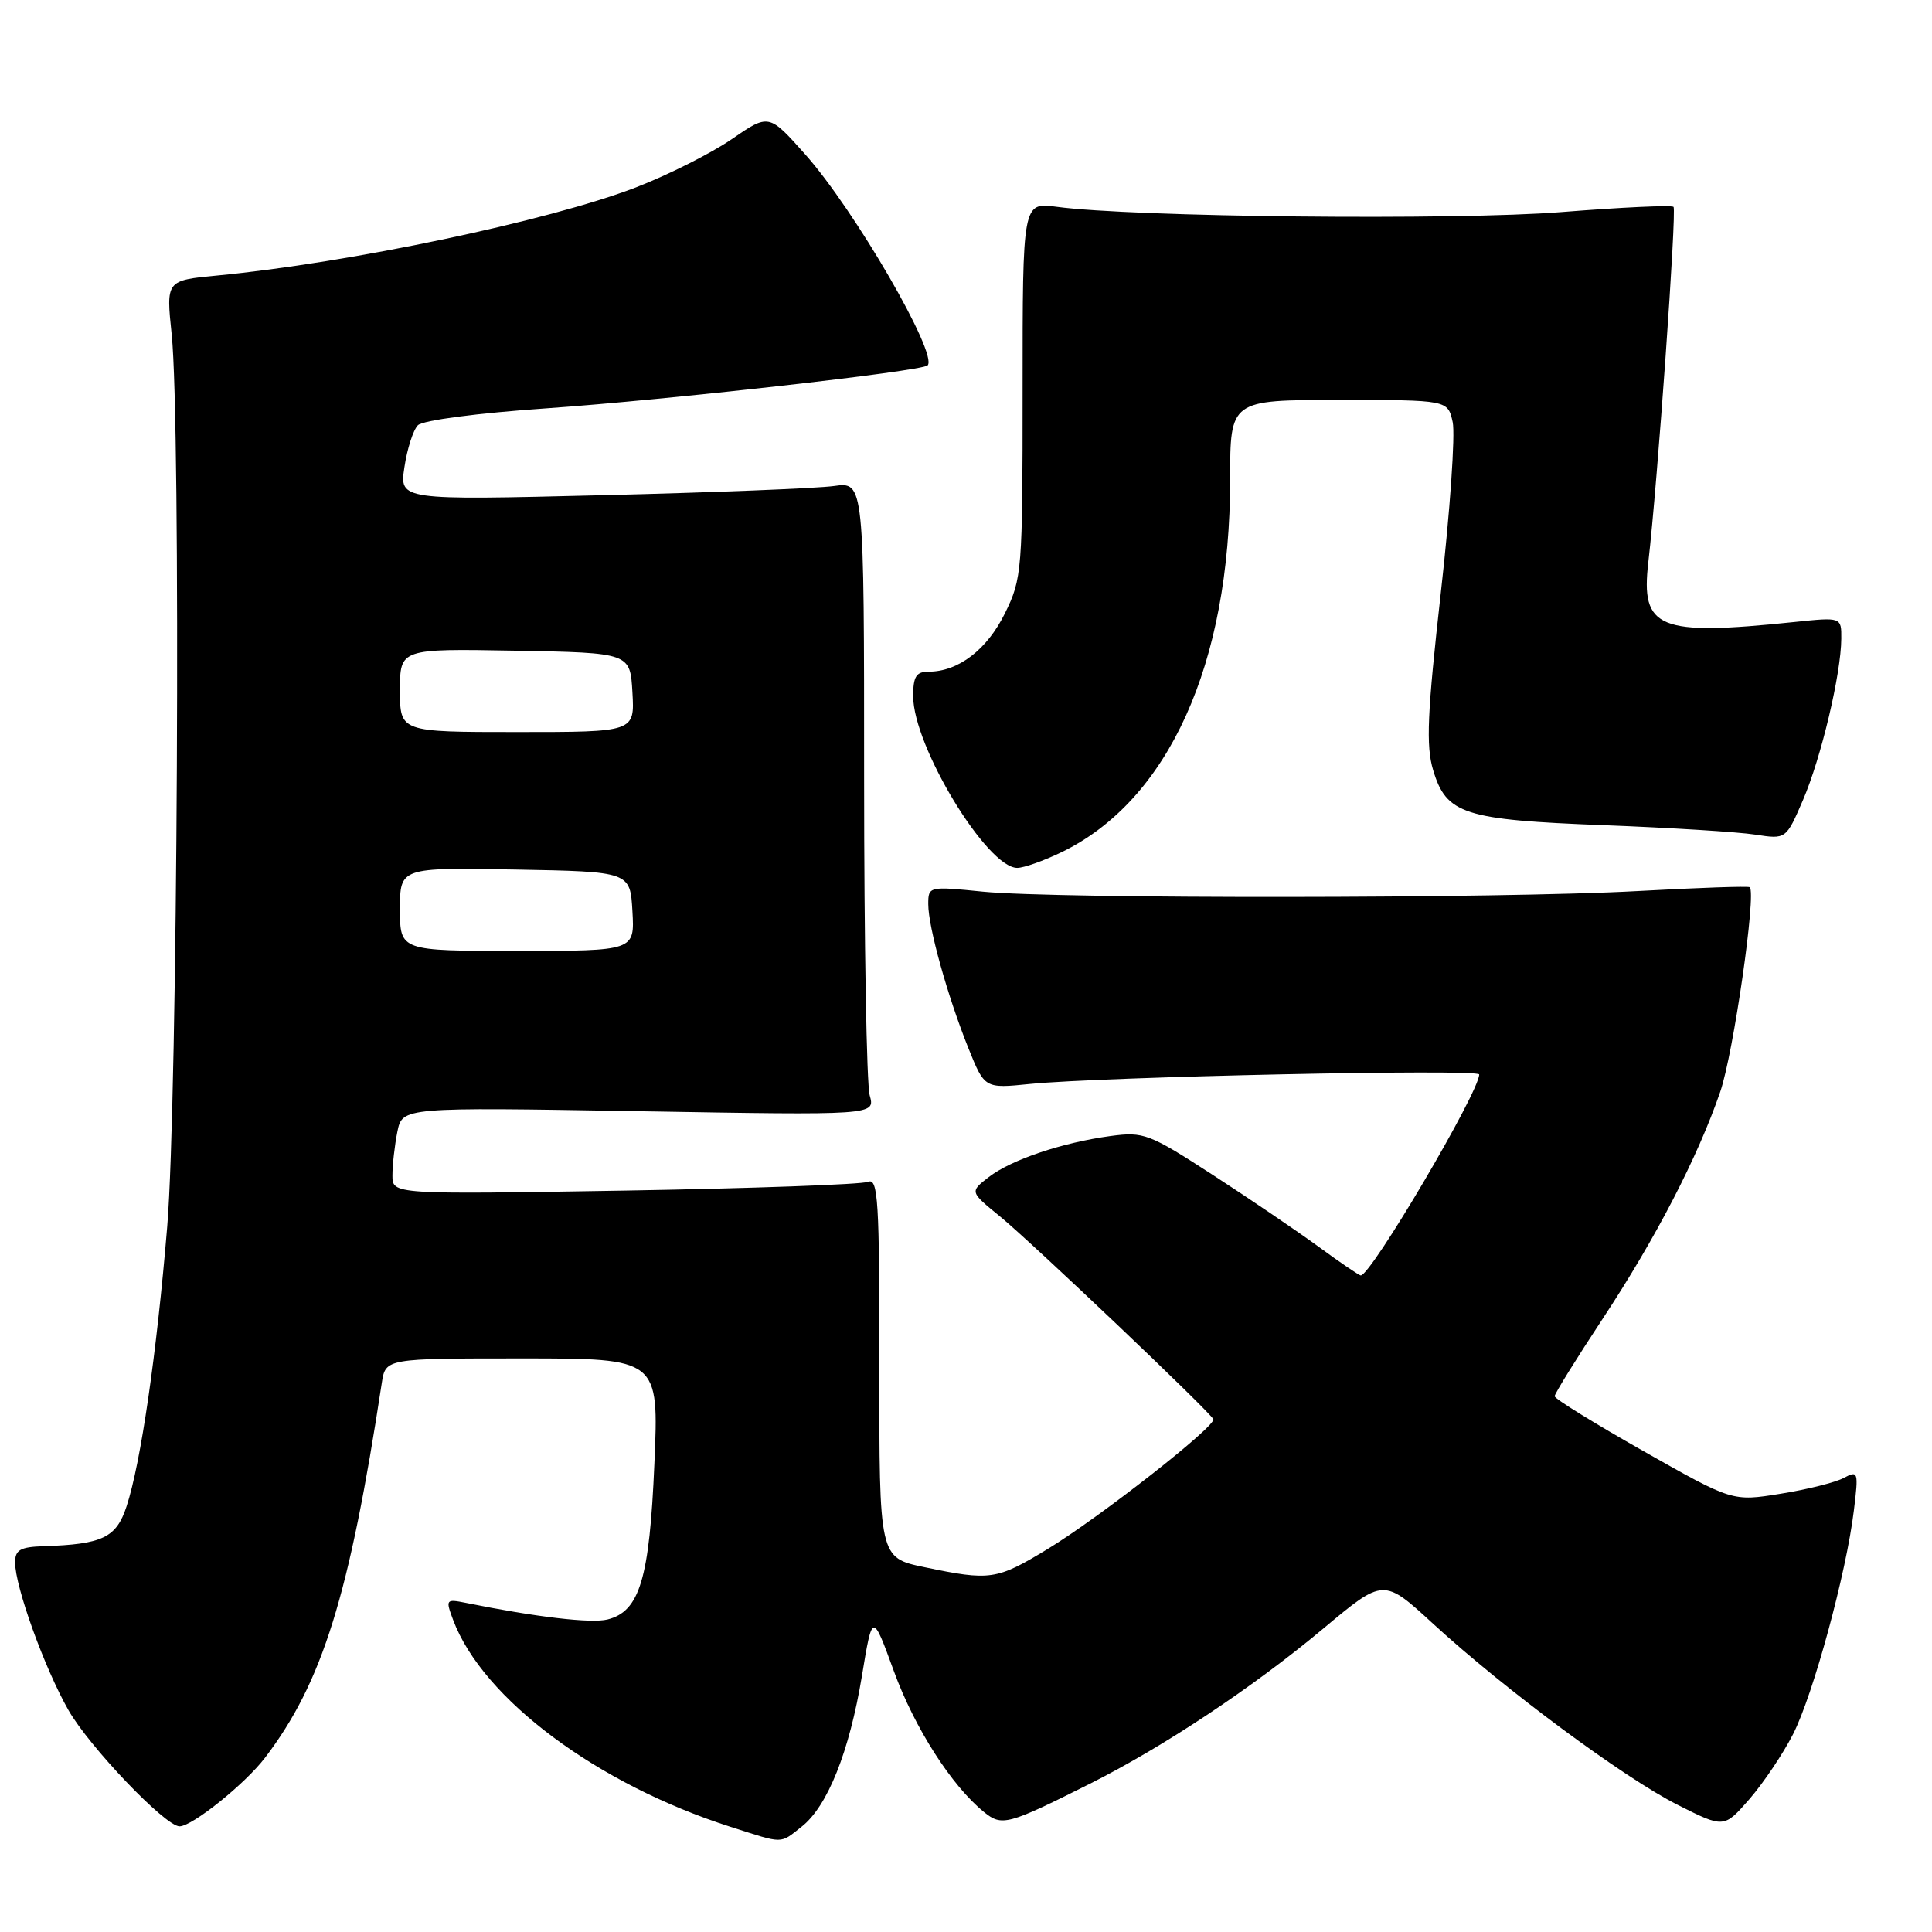 <?xml version="1.0" encoding="UTF-8" standalone="no"?>
<!DOCTYPE svg PUBLIC "-//W3C//DTD SVG 1.1//EN" "http://www.w3.org/Graphics/SVG/1.1/DTD/svg11.dtd" >
<svg xmlns="http://www.w3.org/2000/svg" xmlns:xlink="http://www.w3.org/1999/xlink" version="1.1" viewBox="0 0 256 256">
 <g >
 <path fill="currentColor"
d=" M 106.23 242.04 C 109.66 239.34 112.55 232.09 114.21 222.07 C 115.60 213.64 115.60 213.64 118.44 221.43 C 121.18 228.95 126.10 236.64 130.39 240.11 C 132.75 242.03 133.53 241.82 144.37 236.38 C 154.20 231.45 166.04 223.58 175.41 215.74 C 183.33 209.12 183.33 209.12 189.91 215.17 C 199.38 223.86 215.14 235.54 222.29 239.15 C 228.44 242.25 228.44 242.25 231.82 238.38 C 233.67 236.24 236.27 232.38 237.59 229.79 C 240.26 224.55 244.65 208.41 245.65 200.13 C 246.28 194.99 246.22 194.81 244.30 195.84 C 243.20 196.43 239.44 197.37 235.93 197.93 C 229.56 198.96 229.56 198.96 217.78 192.29 C 211.30 188.62 206.00 185.35 206.00 185.01 C 206.00 184.67 208.85 180.07 212.34 174.78 C 219.40 164.07 224.95 153.36 227.94 144.67 C 229.69 139.58 232.75 118.33 231.85 117.56 C 231.66 117.40 224.97 117.63 217.00 118.07 C 198.88 119.07 139.98 119.12 130.25 118.15 C 123.07 117.43 123.00 117.45 123.00 119.81 C 123.00 122.85 125.54 131.96 128.31 138.87 C 130.47 144.24 130.47 144.24 136.48 143.63 C 146.05 142.67 196.00 141.61 196.00 142.37 C 196.00 144.70 181.68 169.00 180.31 169.00 C 180.09 169.00 177.57 167.29 174.71 165.19 C 171.84 163.10 165.52 158.80 160.65 155.65 C 152.25 150.21 151.55 149.94 147.15 150.53 C 140.72 151.40 133.97 153.68 131.00 155.98 C 128.50 157.92 128.50 157.92 132.50 161.18 C 136.61 164.53 160.29 187.03 160.77 188.05 C 161.19 188.93 145.69 201.08 138.82 205.25 C 132.03 209.37 131.24 209.48 122.50 207.66 C 116.50 206.41 116.50 206.41 116.52 181.19 C 116.54 159.01 116.35 156.04 115.02 156.60 C 114.18 156.95 99.66 157.47 82.75 157.76 C 52.00 158.27 52.00 158.27 52.00 155.76 C 52.00 154.38 52.29 151.78 52.65 149.98 C 53.31 146.71 53.31 146.71 84.65 147.24 C 115.98 147.78 115.98 147.78 115.24 145.14 C 114.83 143.69 114.50 124.80 114.50 103.17 C 114.50 63.84 114.50 63.84 110.50 64.40 C 108.30 64.71 94.45 65.26 79.72 65.62 C 52.93 66.28 52.93 66.28 53.59 61.89 C 53.95 59.48 54.75 56.98 55.37 56.35 C 56.03 55.69 63.24 54.74 72.50 54.10 C 88.33 53.00 122.12 49.20 122.91 48.42 C 124.36 46.99 113.23 27.78 106.69 20.45 C 101.88 15.05 101.88 15.05 96.93 18.46 C 94.20 20.33 88.49 23.20 84.24 24.84 C 72.64 29.29 46.33 34.83 28.75 36.51 C 22.00 37.16 22.00 37.16 22.75 44.33 C 23.98 56.13 23.54 145.88 22.16 162.50 C 20.76 179.37 18.67 193.81 16.77 199.60 C 15.41 203.76 13.58 204.63 5.75 204.88 C 2.69 204.98 2.00 205.37 2.00 207.03 C 2.00 210.24 5.89 221.02 9.06 226.59 C 11.84 231.47 21.90 242.00 23.79 242.00 C 25.47 242.00 32.47 236.38 35.11 232.92 C 42.72 222.94 46.29 211.47 50.59 183.25 C 51.09 180.00 51.09 180.00 69.20 180.00 C 87.31 180.00 87.31 180.00 86.71 193.94 C 86.06 209.21 84.76 213.52 80.50 214.59 C 78.35 215.13 71.06 214.28 61.74 212.39 C 59.08 211.86 59.02 211.93 60.05 214.67 C 63.97 225.11 79.14 236.42 96.81 242.07 C 103.94 244.35 103.28 244.36 106.23 242.04 Z  M 140.66 112.92 C 154.83 106.06 163.00 88.00 163.00 63.54 C 163.00 53.00 163.00 53.00 177.42 53.00 C 191.84 53.00 191.84 53.00 192.49 55.94 C 192.84 57.56 192.14 67.71 190.92 78.50 C 189.12 94.56 188.93 98.82 189.90 102.05 C 191.65 107.89 193.97 108.63 212.50 109.34 C 221.30 109.68 230.34 110.24 232.58 110.59 C 236.66 111.22 236.66 111.22 238.91 106.00 C 241.32 100.39 243.95 89.30 243.98 84.63 C 244.00 81.77 244.00 81.77 237.75 82.42 C 219.72 84.29 217.39 83.34 218.41 74.50 C 219.63 64.00 222.19 27.86 221.75 27.41 C 221.49 27.16 214.81 27.47 206.89 28.10 C 192.95 29.21 150.10 28.77 140.00 27.40 C 135.50 26.80 135.50 26.80 135.50 51.65 C 135.50 75.72 135.43 76.65 133.15 81.28 C 130.78 86.09 126.98 89.00 123.05 89.00 C 121.40 89.00 121.00 89.64 121.00 92.25 C 121.00 98.86 130.78 115.00 134.79 115.00 C 135.66 115.00 138.30 114.06 140.66 112.92 Z  M 53.00 120.47 C 53.00 114.95 53.00 114.95 68.25 115.22 C 83.50 115.50 83.50 115.50 83.80 120.75 C 84.10 126.00 84.10 126.00 68.55 126.00 C 53.00 126.00 53.00 126.00 53.00 120.47 Z  M 53.00 91.47 C 53.00 85.95 53.00 85.95 68.25 86.22 C 83.50 86.50 83.50 86.50 83.80 91.75 C 84.10 97.00 84.10 97.00 68.55 97.00 C 53.00 97.00 53.00 97.00 53.00 91.47 Z "/>
</g>
</svg>